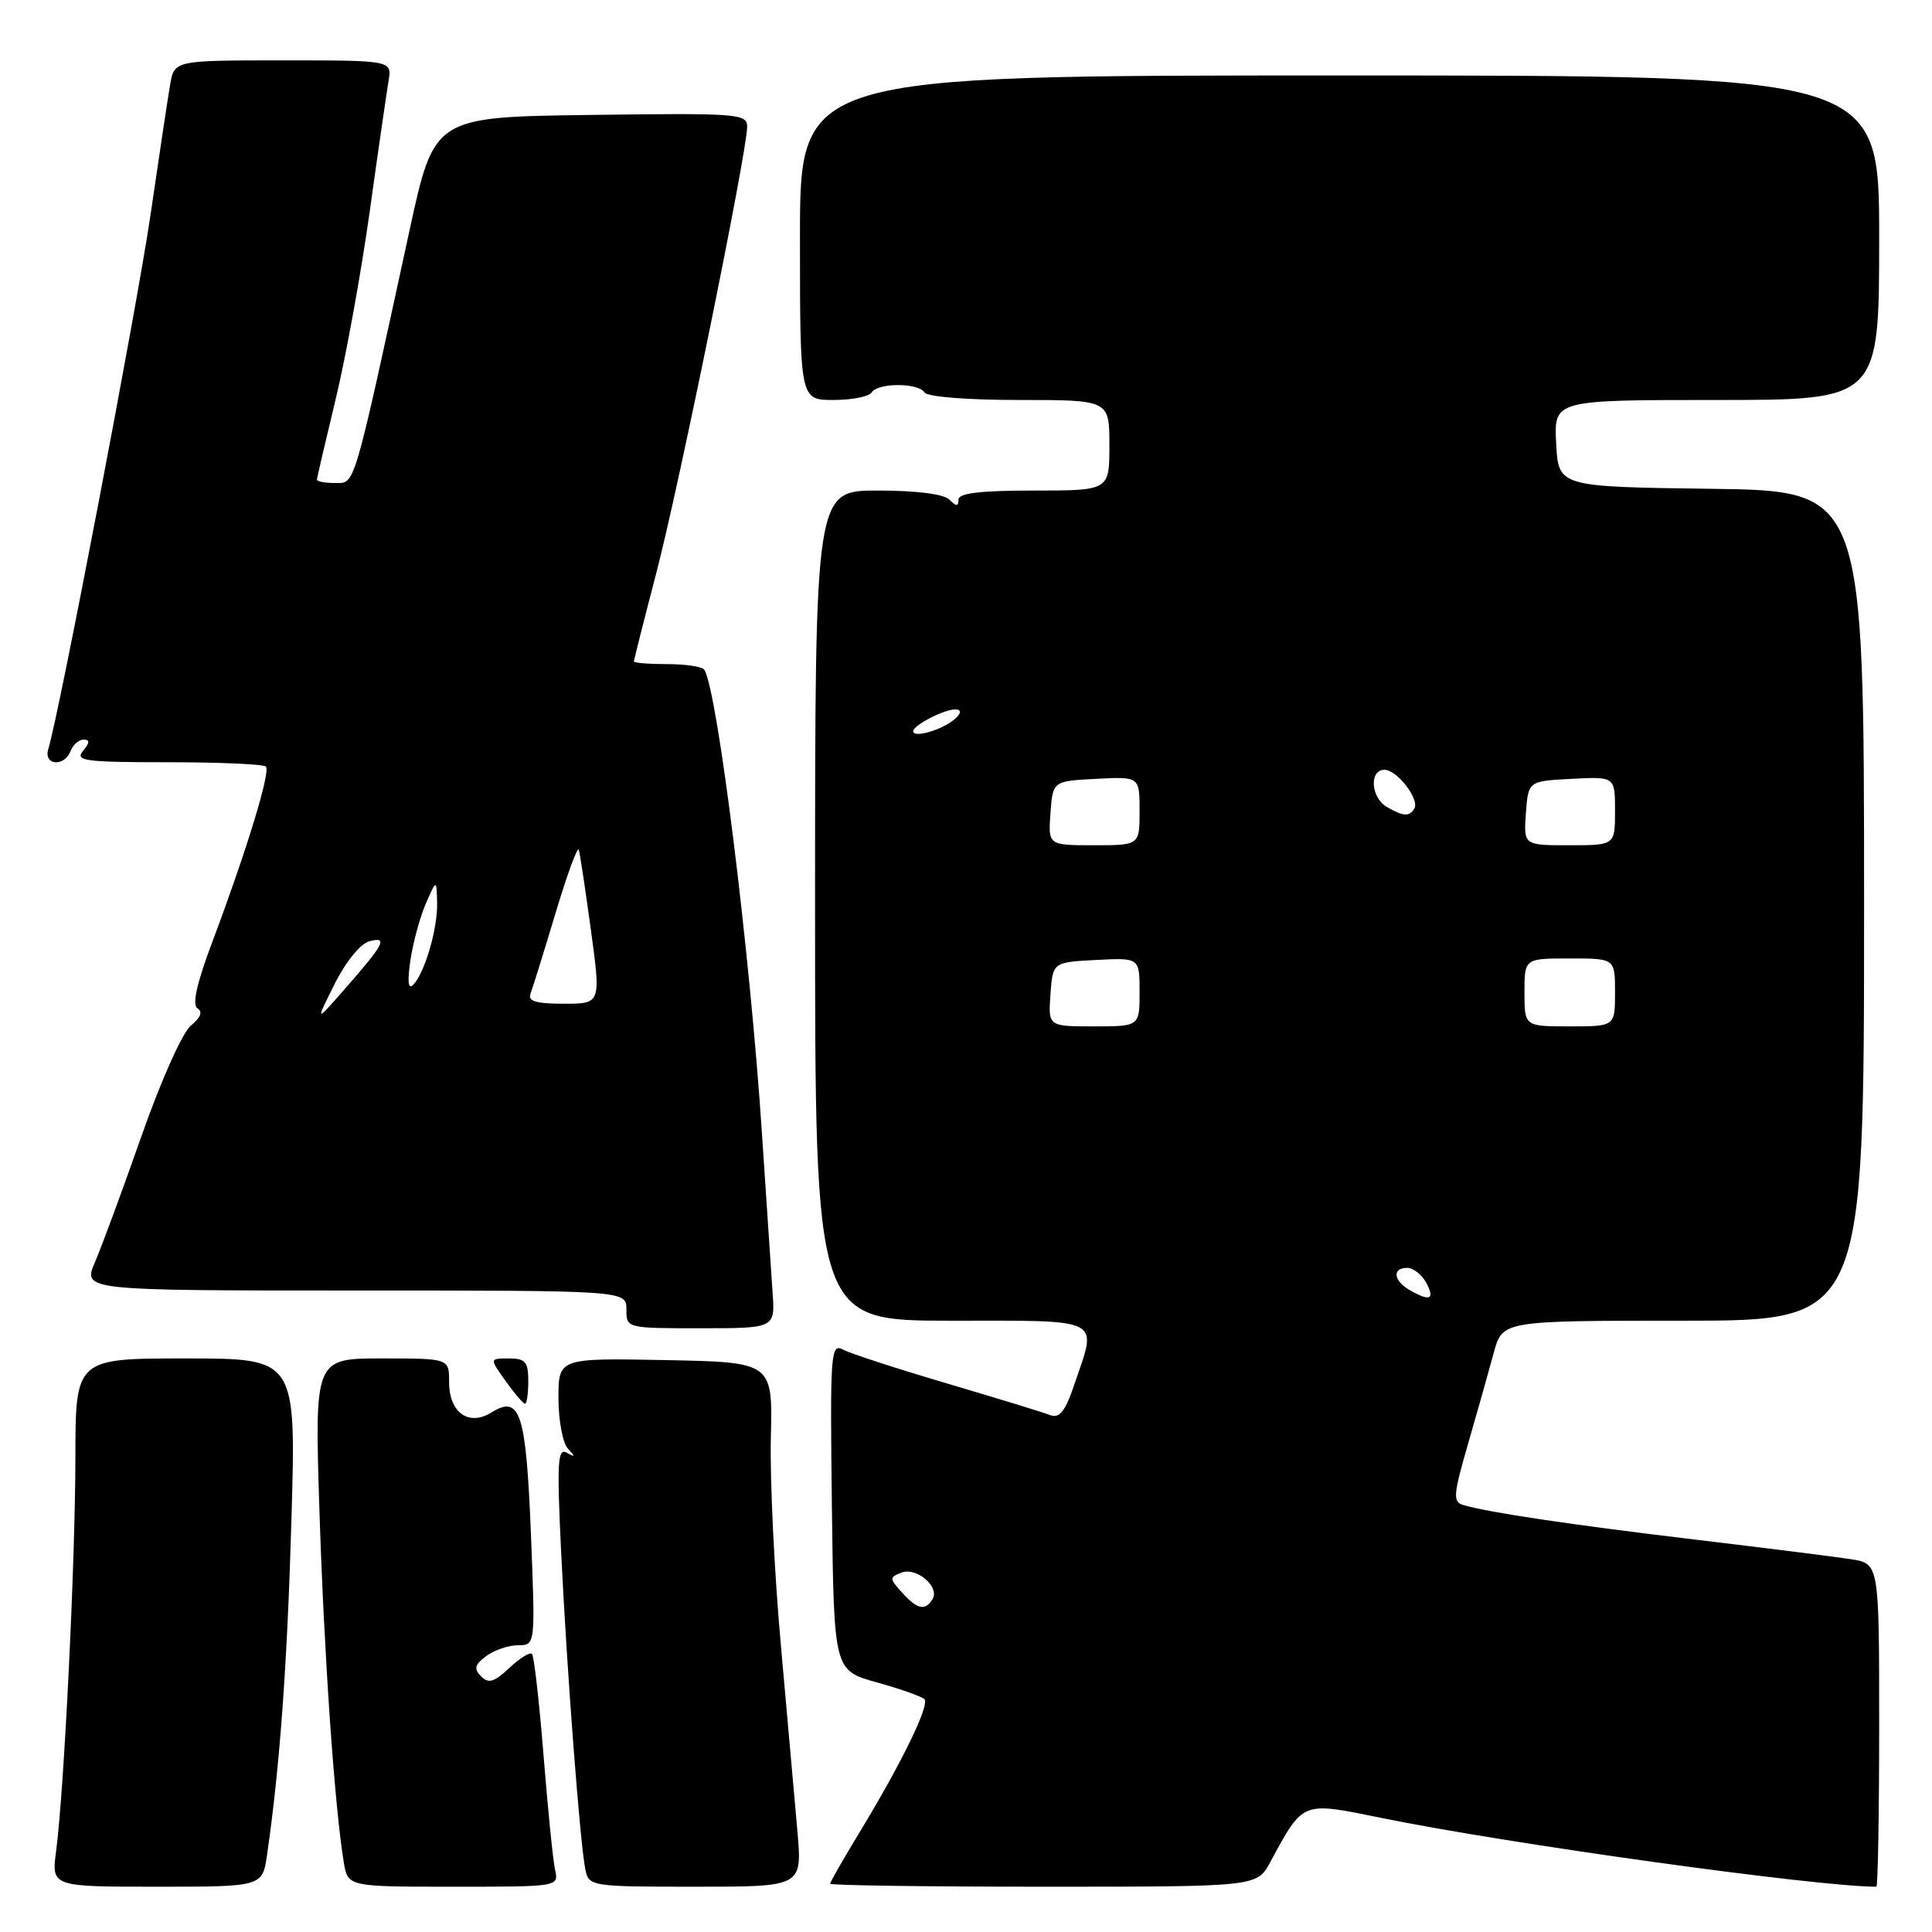 <?xml version="1.0" encoding="UTF-8" standalone="no"?>
<!DOCTYPE svg PUBLIC "-//W3C//DTD SVG 1.1//EN" "http://www.w3.org/Graphics/SVG/1.1/DTD/svg11.dtd" >
<svg xmlns="http://www.w3.org/2000/svg" xmlns:xlink="http://www.w3.org/1999/xlink" version="1.1" viewBox="0 0 256 256">
 <g >
 <path fill="currentColor"
d=" M 35.39 245.75 C 37.08 234.07 38.07 220.54 38.62 201.25 C 39.24 180.00 39.24 180.00 24.62 180.00 C 10.00 180.00 10.00 180.00 9.99 193.25 C 9.97 207.14 8.50 237.13 7.44 245.25 C 6.81 250.00 6.81 250.00 20.79 250.00 C 34.77 250.00 34.77 250.00 35.39 245.75 Z  M 73.55 247.75 C 73.27 246.51 72.59 239.68 72.02 232.57 C 71.45 225.46 70.76 219.42 70.49 219.15 C 70.21 218.88 68.86 219.72 67.48 221.02 C 65.48 222.90 64.73 223.12 63.74 222.12 C 62.75 221.12 62.90 220.57 64.44 219.43 C 65.51 218.64 67.41 218.00 68.66 218.00 C 70.94 218.00 70.94 218.00 70.35 203.25 C 69.70 187.16 68.93 184.78 65.12 187.16 C 62.10 189.04 59.50 187.17 59.51 183.13 C 59.52 180.00 59.52 180.00 50.60 180.00 C 41.68 180.00 41.68 180.00 42.33 200.25 C 42.94 219.24 44.33 239.34 45.55 246.75 C 46.09 250.00 46.09 250.00 60.06 250.00 C 74.04 250.00 74.04 250.00 73.55 247.75 Z  M 105.67 242.75 C 105.32 238.76 104.33 227.62 103.47 218.00 C 102.60 208.38 102.01 196.00 102.14 190.50 C 102.39 180.50 102.39 180.50 88.20 180.22 C 74.00 179.95 74.00 179.95 74.00 185.27 C 74.00 188.20 74.56 191.21 75.25 191.95 C 76.26 193.04 76.23 193.14 75.09 192.49 C 73.89 191.81 73.78 193.78 74.35 205.59 C 75.12 221.50 76.87 244.42 77.57 247.75 C 78.03 249.95 78.32 250.00 92.17 250.00 C 106.29 250.00 106.29 250.00 105.67 242.75 Z  M 168.31 246.75 C 172.75 238.58 172.40 238.72 183.02 240.88 C 199.91 244.33 240.73 250.00 248.63 250.00 C 248.83 250.00 249.00 240.36 249.00 228.59 C 249.00 207.18 249.00 207.18 245.25 206.60 C 243.19 206.28 233.85 205.11 224.50 203.99 C 208.18 202.04 197.30 200.42 193.91 199.43 C 192.48 199.01 192.55 198.13 194.55 191.23 C 195.78 186.98 197.30 181.59 197.93 179.25 C 199.08 175.00 199.08 175.00 223.04 175.00 C 247.00 175.00 247.00 175.00 247.00 120.02 C 247.00 65.04 247.00 65.04 226.75 64.77 C 206.50 64.50 206.50 64.50 206.20 58.75 C 205.90 53.00 205.90 53.00 227.45 53.00 C 249.00 53.00 249.00 53.00 249.00 31.50 C 249.00 10.00 249.00 10.00 177.50 10.00 C 106.00 10.00 106.00 10.00 106.00 31.50 C 106.00 53.00 106.00 53.00 110.44 53.00 C 112.88 53.00 115.16 52.55 115.50 52.00 C 116.30 50.70 121.70 50.70 122.50 52.00 C 122.86 52.58 128.18 53.00 135.06 53.00 C 147.00 53.00 147.00 53.00 147.00 59.00 C 147.00 65.00 147.00 65.00 137.00 65.00 C 129.89 65.00 127.00 65.35 127.00 66.20 C 127.00 67.13 126.73 67.13 125.80 66.20 C 125.06 65.46 121.42 65.00 116.30 65.00 C 108.00 65.00 108.00 65.00 108.00 120.00 C 108.00 175.00 108.00 175.00 126.00 175.00 C 146.40 175.00 145.41 174.50 142.38 183.38 C 141.14 187.05 140.40 187.98 139.13 187.50 C 138.24 187.15 132.10 185.27 125.50 183.32 C 118.90 181.37 112.70 179.36 111.73 178.84 C 110.06 177.96 109.98 179.12 110.23 199.62 C 110.50 221.34 110.50 221.34 116.17 222.92 C 119.29 223.79 122.13 224.79 122.49 225.15 C 123.23 225.90 119.47 233.62 113.86 242.85 C 111.74 246.35 110.00 249.38 110.00 249.60 C 110.00 249.82 122.72 250.00 138.27 250.00 C 166.55 250.00 166.55 250.00 168.31 246.75 Z  M 70.00 183.00 C 70.00 180.45 69.62 180.00 67.43 180.00 C 64.86 180.00 64.86 180.00 67.00 183.00 C 68.17 184.65 69.33 186.00 69.57 186.00 C 69.81 186.00 70.00 184.65 70.00 183.00 Z  M 102.37 171.25 C 102.19 168.64 101.55 159.07 100.95 150.00 C 99.37 126.13 95.09 91.65 93.33 88.75 C 93.09 88.34 90.88 88.00 88.44 88.00 C 86.00 88.00 84.00 87.84 84.00 87.65 C 84.00 87.45 85.33 82.17 86.97 75.90 C 90.03 64.14 99.00 20.07 99.00 16.80 C 99.00 15.06 97.84 14.97 78.26 15.23 C 57.53 15.50 57.53 15.50 54.27 30.50 C 46.73 65.22 47.09 64.00 44.42 64.00 C 43.09 64.00 42.00 63.80 42.00 63.56 C 42.00 63.32 43.11 58.56 44.46 52.97 C 45.81 47.39 47.84 36.22 48.97 28.16 C 50.09 20.10 51.23 12.26 51.48 10.75 C 51.95 8.00 51.95 8.00 37.52 8.00 C 23.09 8.00 23.09 8.00 22.54 11.25 C 22.23 13.04 21.06 20.80 19.94 28.50 C 18.14 40.78 7.85 94.54 6.40 99.25 C 5.73 101.43 8.53 101.67 9.36 99.50 C 9.68 98.67 10.46 98.00 11.09 98.00 C 11.92 98.00 11.90 98.42 11.00 99.50 C 9.90 100.82 11.25 101.00 22.21 101.00 C 29.06 101.00 34.92 101.26 35.23 101.57 C 35.89 102.22 32.68 112.70 28.17 124.71 C 26.06 130.30 25.43 133.15 26.17 133.61 C 26.89 134.05 26.59 134.84 25.30 135.89 C 24.18 136.80 21.33 143.17 18.76 150.50 C 16.25 157.65 13.47 165.19 12.58 167.25 C 10.97 171.00 10.97 171.00 46.99 171.00 C 83.00 171.00 83.00 171.00 83.00 173.50 C 83.00 176.00 83.01 176.00 92.85 176.00 C 102.71 176.00 102.71 176.00 102.37 171.25 Z  M 119.52 211.02 C 117.84 209.17 117.84 209.00 119.44 208.38 C 121.45 207.61 124.57 210.28 123.56 211.90 C 122.58 213.49 121.55 213.26 119.52 211.02 Z  M 186.75 170.92 C 184.62 169.68 184.46 168.00 186.46 168.00 C 187.27 168.00 188.41 168.90 189.00 170.00 C 190.17 172.19 189.45 172.49 186.75 170.92 Z  M 139.19 131.75 C 139.50 127.50 139.50 127.50 145.25 127.20 C 151.00 126.90 151.00 126.90 151.00 131.45 C 151.00 136.00 151.00 136.00 144.94 136.00 C 138.89 136.00 138.89 136.00 139.19 131.75 Z  M 202.00 131.50 C 202.00 127.00 202.00 127.00 208.00 127.00 C 214.00 127.00 214.00 127.00 214.00 131.50 C 214.00 136.00 214.00 136.00 208.00 136.00 C 202.00 136.00 202.00 136.00 202.00 131.50 Z  M 139.19 107.75 C 139.50 103.50 139.50 103.50 145.25 103.20 C 151.00 102.90 151.00 102.90 151.00 107.45 C 151.00 112.00 151.00 112.00 144.94 112.00 C 138.89 112.00 138.89 112.00 139.19 107.75 Z  M 202.19 107.75 C 202.50 103.50 202.50 103.50 208.25 103.20 C 214.00 102.90 214.00 102.90 214.00 107.45 C 214.00 112.00 214.00 112.00 207.94 112.00 C 201.89 112.00 201.89 112.00 202.19 107.75 Z  M 183.75 106.92 C 181.64 105.69 181.41 102.00 183.44 102.00 C 185.13 102.00 188.15 105.94 187.40 107.16 C 186.74 108.24 185.92 108.18 183.75 106.92 Z  M 121.00 96.89 C 121.00 96.11 125.07 94.00 126.57 94.00 C 128.16 94.00 126.49 95.76 124.00 96.69 C 122.27 97.35 121.00 97.43 121.00 96.89 Z  M 44.34 130.38 C 45.83 127.40 47.76 125.04 48.95 124.72 C 51.45 124.07 50.95 125.04 45.64 131.10 C 41.78 135.50 41.78 135.50 44.34 130.38 Z  M 70.29 131.68 C 70.57 130.95 72.06 126.16 73.60 121.03 C 75.14 115.90 76.53 112.10 76.69 112.60 C 76.85 113.09 77.57 117.89 78.30 123.25 C 79.63 133.00 79.63 133.00 74.71 133.00 C 71.04 133.00 69.92 132.66 70.29 131.68 Z  M 54.39 127.19 C 54.75 124.82 55.67 121.45 56.44 119.69 C 57.84 116.50 57.84 116.50 57.92 119.60 C 58.01 123.02 56.28 128.94 54.74 130.50 C 54.08 131.16 53.96 130.04 54.39 127.19 Z "/>
</g>
</svg>